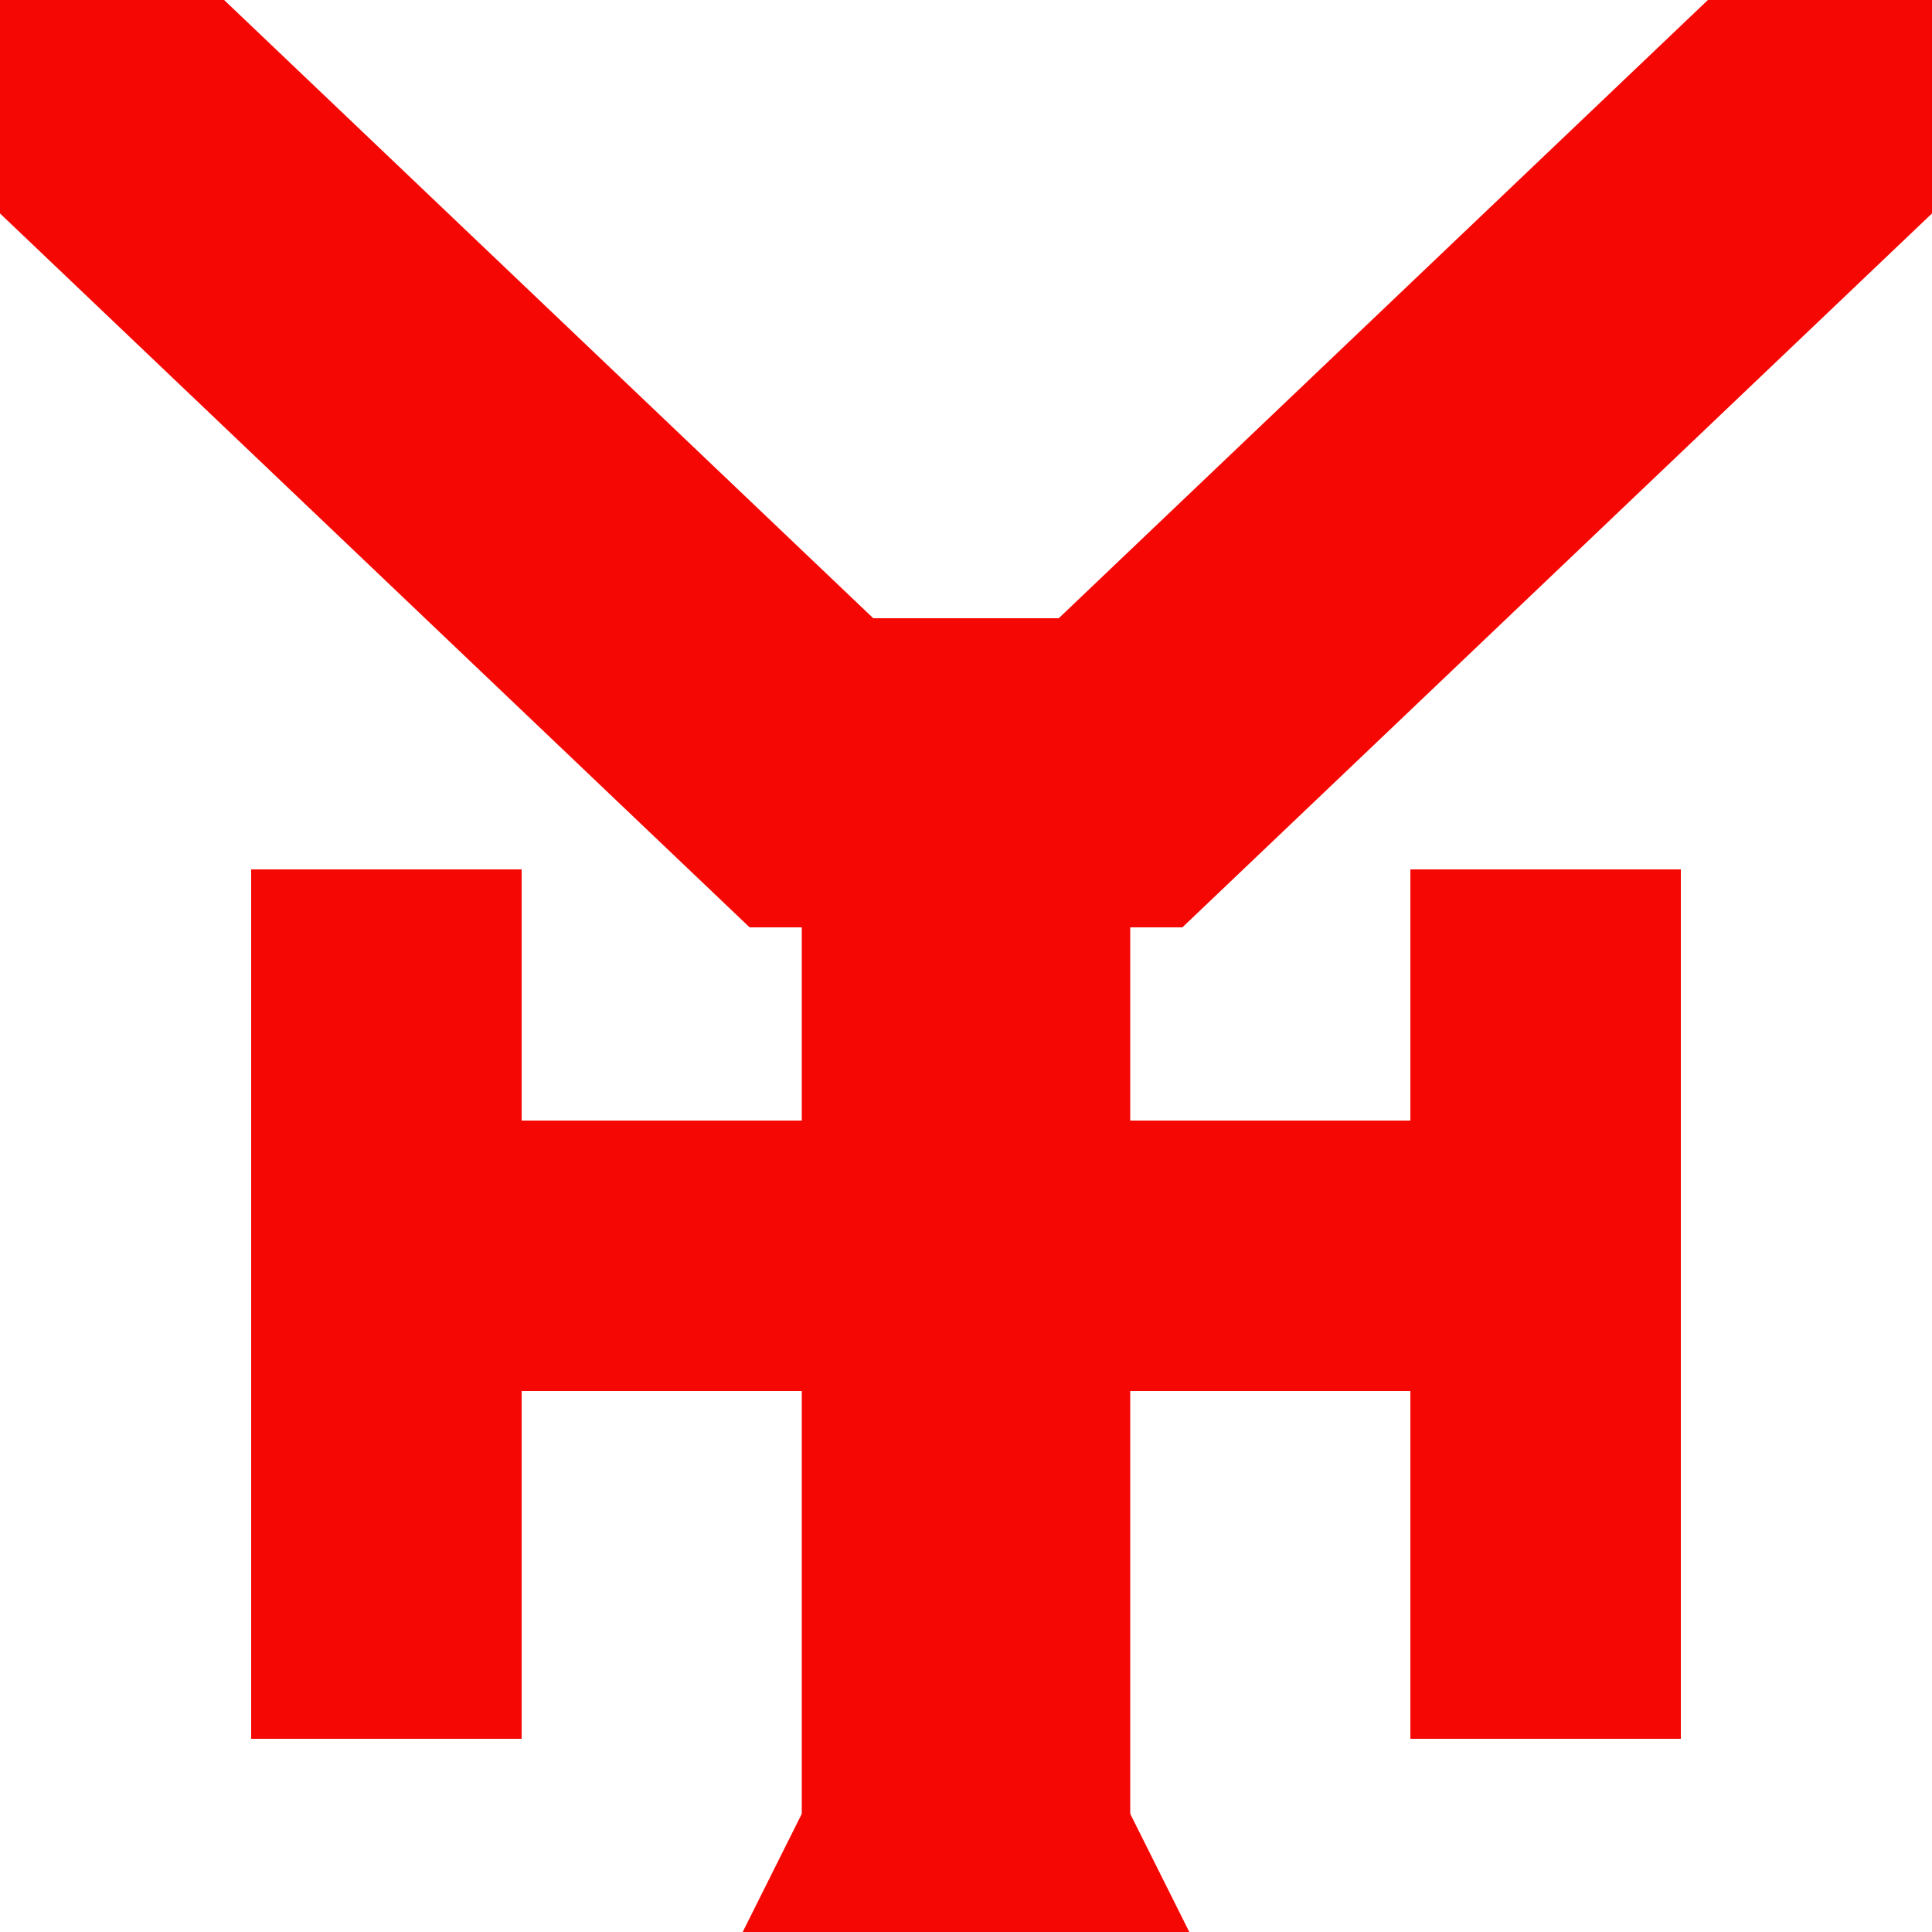 <svg width="100px" height="100px" xmlns="http://www.w3.org/2000/svg">
    <path d="M20 45 L20 90 M20 65 L80 65 M80 45 L80 90" stroke="#F50804" stroke-width="14"></path>
    <path d="M0 0 L42 40 L58 40 L100 0 " fill="none" stroke="#F50804" stroke-width="16"></path>
    <path d="M42 40 L58 40 L58 94 L42 94 Z" fill="#F50804" stroke="#F50804" stroke-width="1"></path>
    <path d="M42 94 L58 94 L61 100 L39 100 Z" fill="#F50804" stroke="#F50804" stroke-width="1"></path>
</svg>


